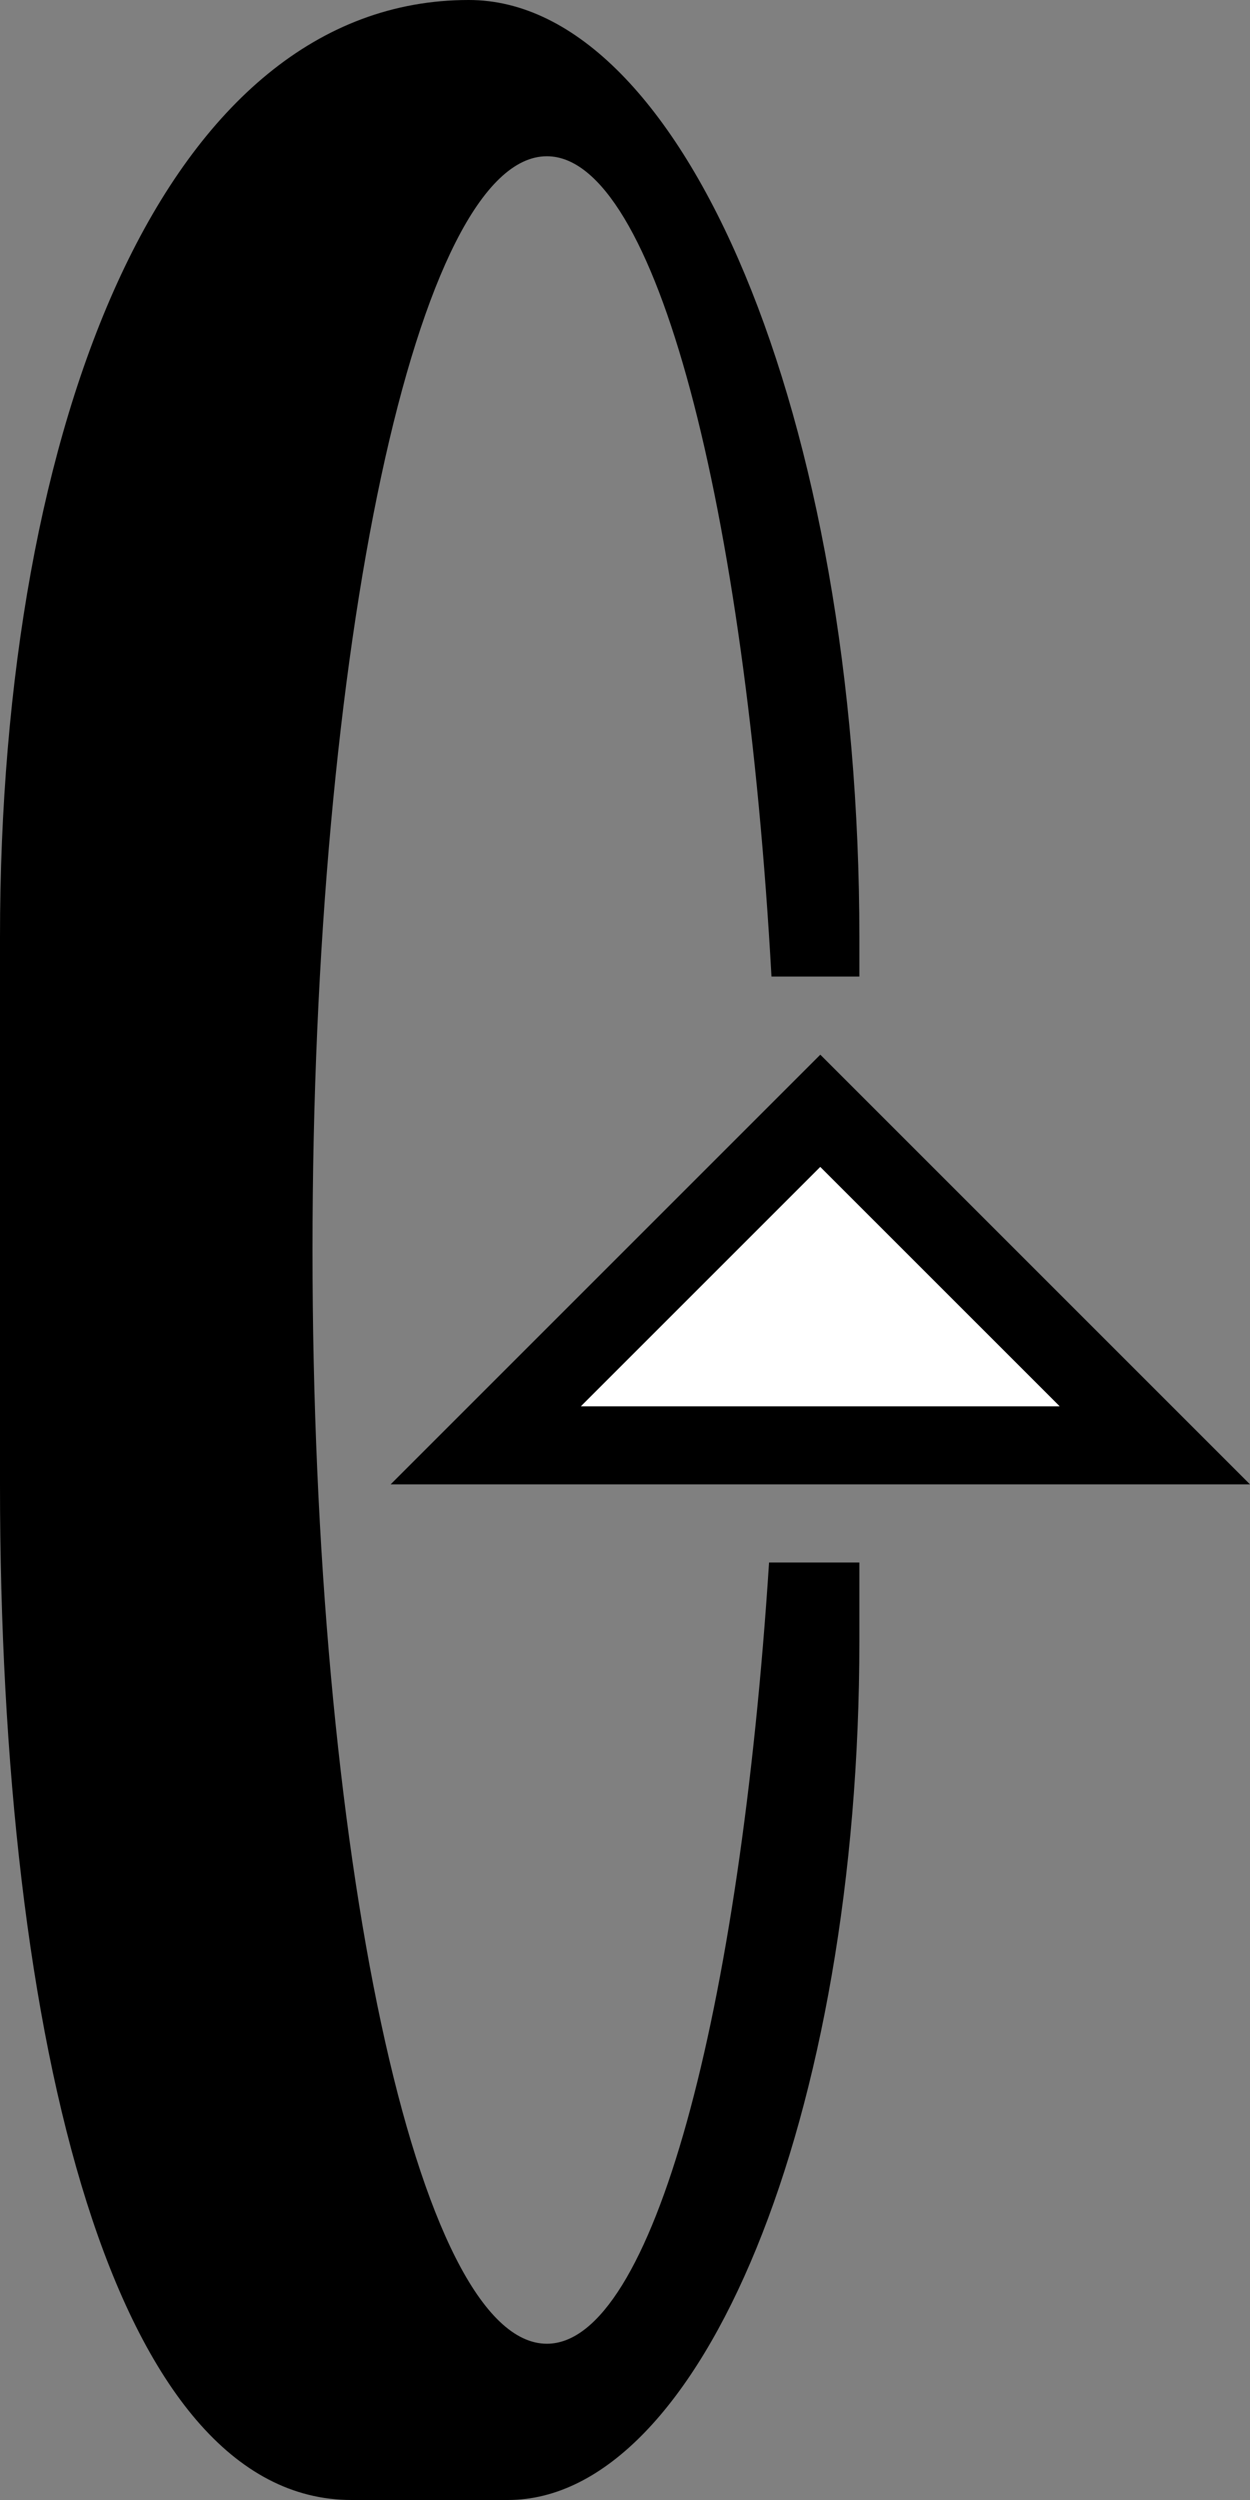 <svg xmlns="http://www.w3.org/2000/svg" version="1.0" width="16" height="32"><rect width="100%" height="100%" fill="#808080" stroke="none"/><path d="M10.5 13.5L16 19H5l5.5-5.5zm0 1.438L7.437 18h6.125L10.5 14.937z"/><path d="M6 0c2.761 0 5 5.373 5 12v.5H9.875C9.54 6.478 8.395 2 7 2 5.343 2 4 8.268 4 16s1.343 14 3 14c1.356 0 2.472-4.237 2.844-10H11v1c0 6.075-2.015 11-4.5 11h-2C1.462 32 0 26.18 0 19v-7C0 5.373 2.134 0 6 0z"/><path d="M10.5 14.938L13.563 18H7.436l3.063-3.063z" fill="#fff"/></svg>